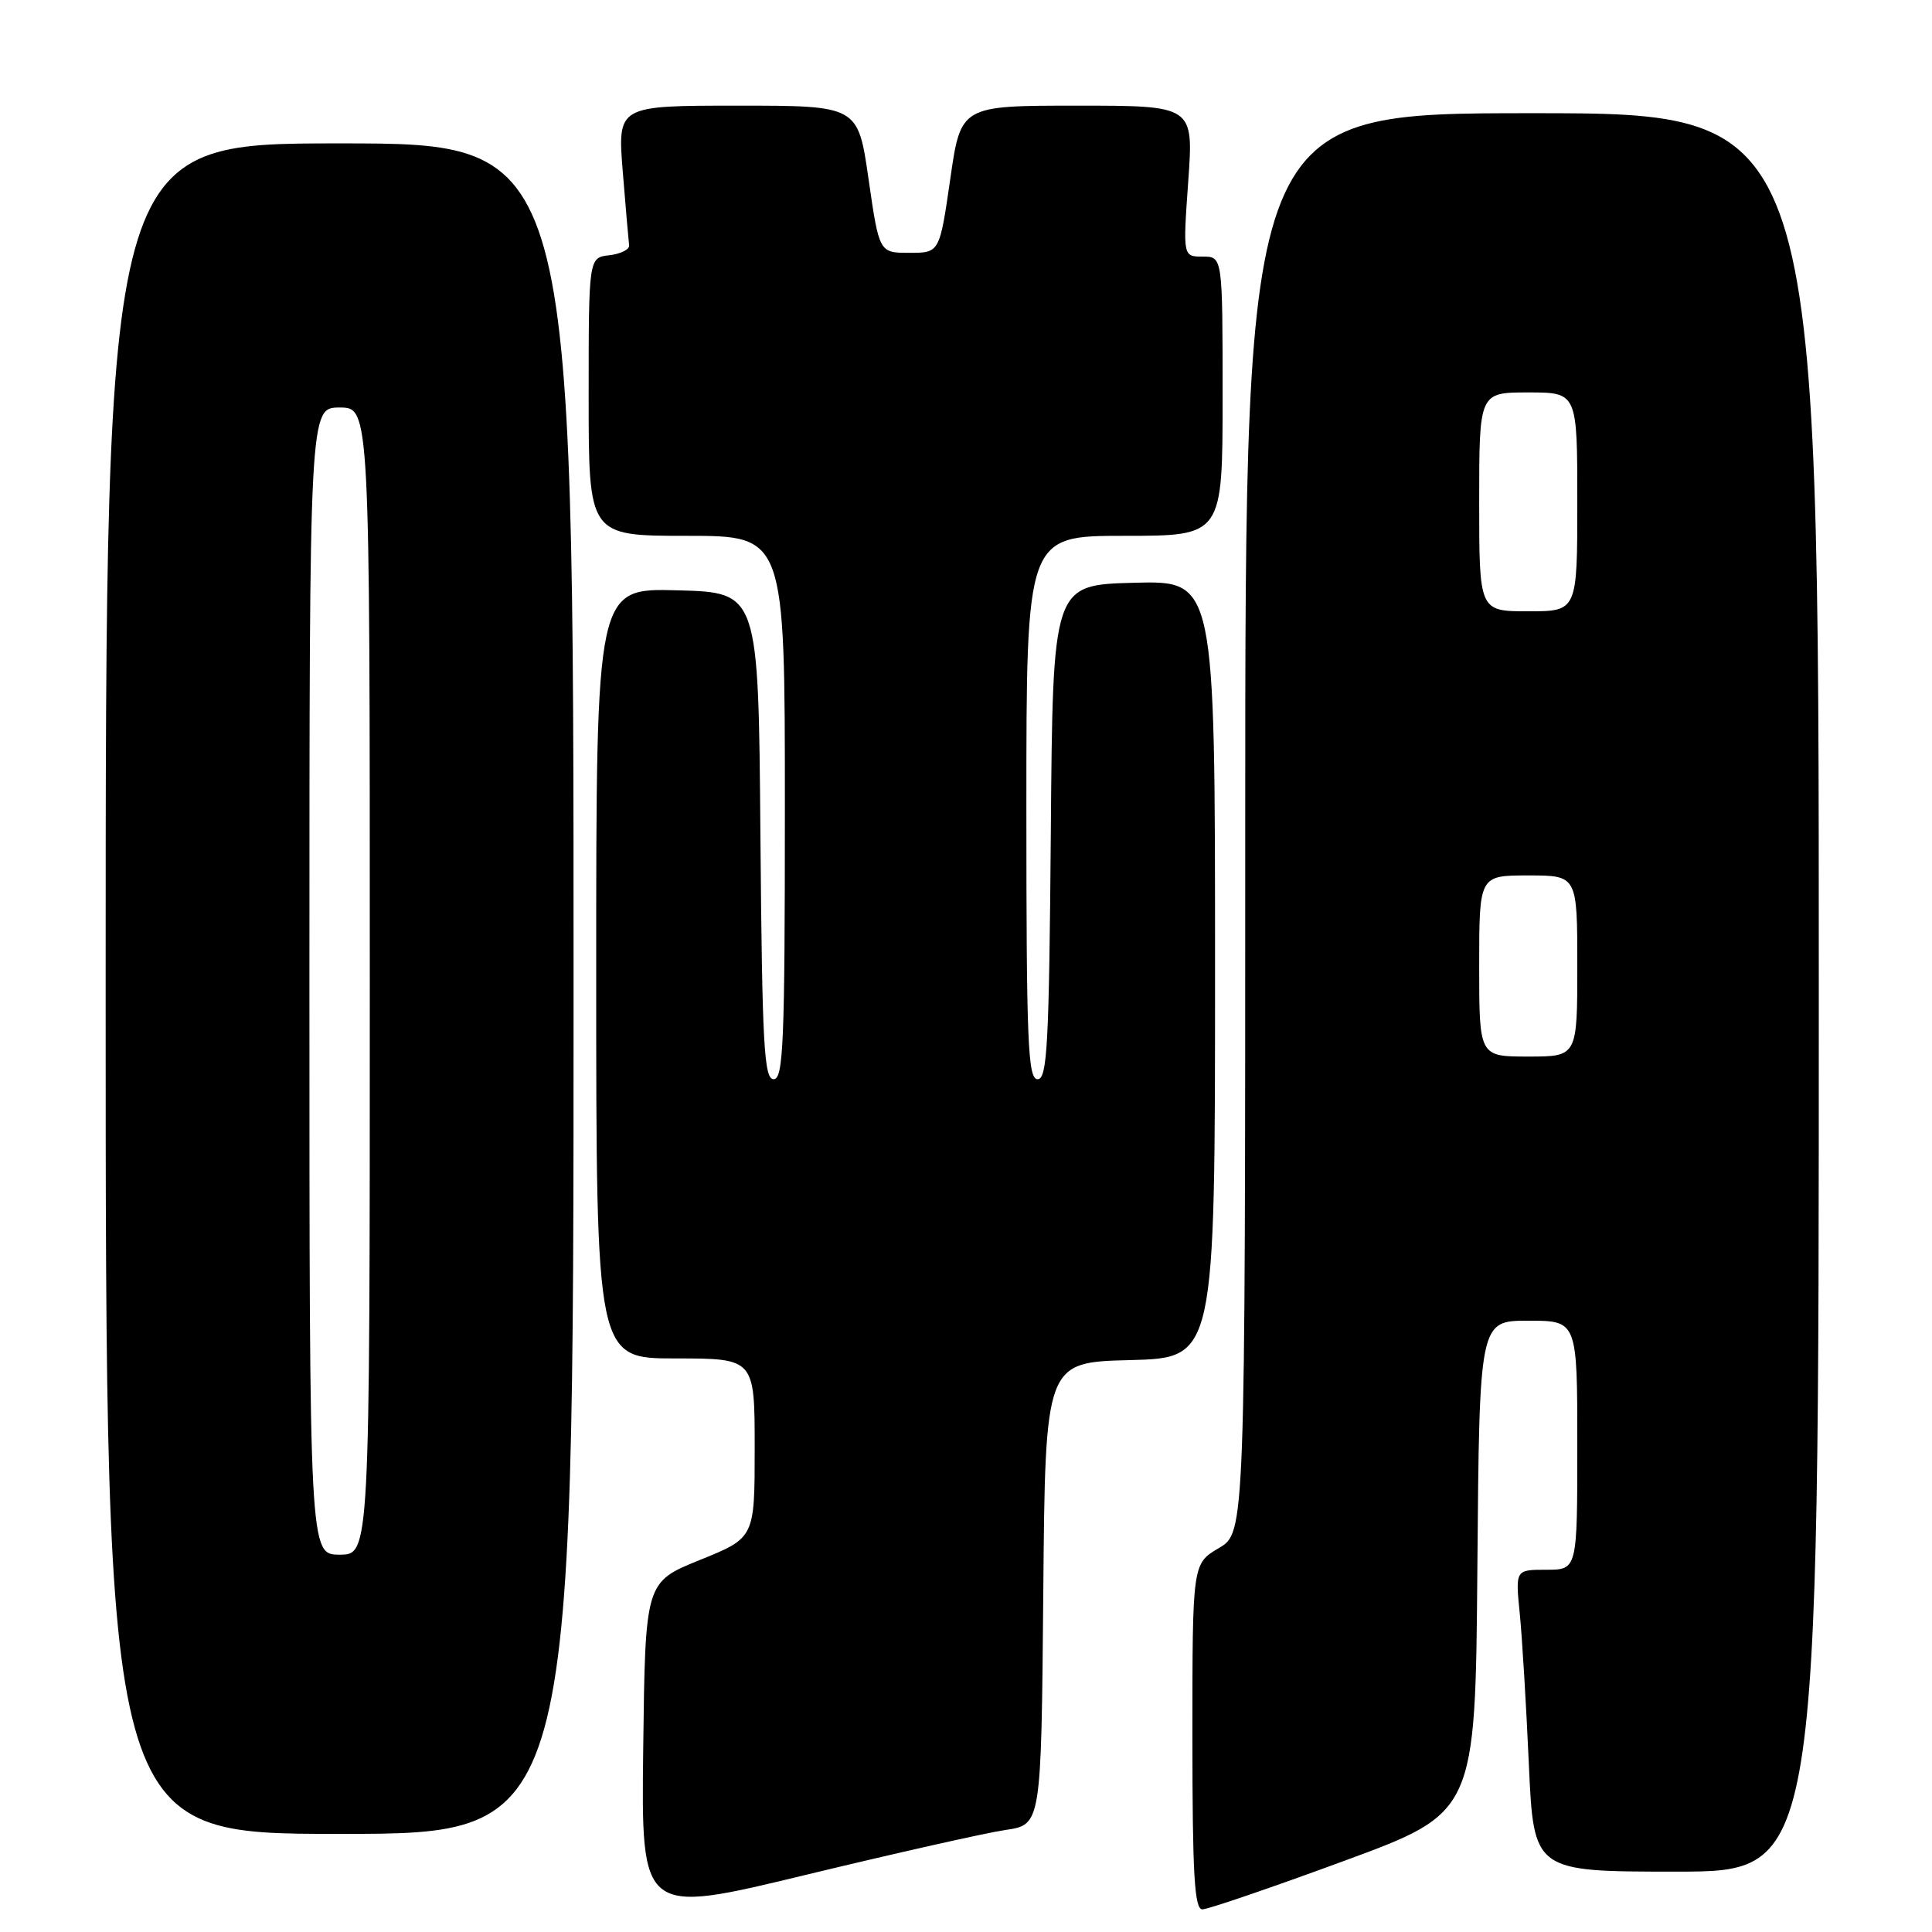 <?xml version="1.0" encoding="UTF-8" standalone="no"?>
<!DOCTYPE svg PUBLIC "-//W3C//DTD SVG 1.1//EN" "http://www.w3.org/Graphics/SVG/1.1/DTD/svg11.dtd" >
<svg xmlns="http://www.w3.org/2000/svg" xmlns:xlink="http://www.w3.org/1999/xlink" version="1.1" viewBox="0 0 256 256">
 <g >
 <path fill="currentColor"
d=" M 133.24 242.48 C 137.97 241.78 137.97 241.78 138.24 211.14 C 138.50 180.50 138.50 180.50 149.75 180.22 C 161.00 179.93 161.00 179.93 161.00 128.43 C 161.00 76.93 161.00 76.93 150.25 77.22 C 139.50 77.50 139.50 77.50 139.24 110.25 C 139.01 138.44 138.77 143.00 137.49 143.00 C 136.20 143.00 136.00 138.19 136.00 107.00 C 136.00 71.00 136.00 71.00 149.00 71.00 C 162.00 71.00 162.00 71.00 162.00 52.50 C 162.00 34.00 162.00 34.00 159.37 34.00 C 156.74 34.00 156.74 34.00 157.45 24.00 C 158.16 14.00 158.16 14.00 142.74 14.00 C 127.31 14.00 127.31 14.00 125.91 23.75 C 124.50 33.50 124.50 33.50 120.50 33.50 C 116.50 33.50 116.50 33.50 115.09 23.75 C 113.69 14.00 113.69 14.00 97.75 14.00 C 81.82 14.00 81.82 14.00 82.52 22.75 C 82.91 27.56 83.29 31.95 83.36 32.50 C 83.44 33.05 82.26 33.64 80.75 33.82 C 78.00 34.13 78.00 34.13 78.00 52.57 C 78.00 71.00 78.00 71.00 91.00 71.00 C 104.00 71.00 104.00 71.00 104.00 107.00 C 104.00 138.18 103.80 143.00 102.51 143.00 C 101.24 143.00 100.99 138.50 100.76 110.75 C 100.50 78.50 100.50 78.50 89.75 78.22 C 79.00 77.93 79.00 77.93 79.00 128.97 C 79.00 180.00 79.00 180.00 89.50 180.00 C 100.00 180.00 100.00 180.00 100.00 191.88 C 100.00 203.77 100.00 203.77 92.75 206.70 C 85.50 209.63 85.50 209.63 85.23 231.67 C 84.96 253.71 84.96 253.71 106.73 248.44 C 118.70 245.55 130.63 242.86 133.24 242.48 Z  M 178.07 246.59 C 195.50 240.18 195.50 240.18 195.76 207.59 C 196.03 175.00 196.03 175.00 202.51 175.00 C 209.00 175.00 209.00 175.00 209.00 191.50 C 209.00 208.00 209.00 208.00 204.90 208.00 C 200.80 208.00 200.80 208.00 201.37 213.75 C 201.69 216.91 202.23 225.91 202.58 233.75 C 203.22 248.00 203.22 248.00 222.11 248.00 C 241.00 248.00 241.00 248.00 241.00 131.50 C 241.00 15.00 241.00 15.00 203.00 15.00 C 165.00 15.00 165.00 15.00 165.00 109.03 C 165.00 203.07 165.00 203.07 161.50 205.13 C 158.00 207.20 158.00 207.20 158.00 230.10 C 158.00 248.38 158.27 253.00 159.32 253.00 C 160.04 253.00 168.48 250.12 178.07 246.59 Z  M 76.00 131.00 C 76.00 19.00 76.00 19.00 45.00 19.00 C 14.00 19.00 14.00 19.00 14.00 131.00 C 14.00 243.00 14.00 243.00 45.00 243.00 C 76.00 243.00 76.00 243.00 76.00 131.00 Z  M 196.00 128.00 C 196.00 116.00 196.00 116.00 202.50 116.00 C 209.00 116.00 209.00 116.00 209.00 128.00 C 209.00 140.00 209.00 140.00 202.50 140.00 C 196.00 140.00 196.00 140.00 196.00 128.00 Z  M 196.00 66.50 C 196.00 52.00 196.00 52.00 202.50 52.00 C 209.00 52.00 209.00 52.00 209.00 66.50 C 209.00 81.00 209.00 81.00 202.50 81.00 C 196.00 81.00 196.00 81.00 196.00 66.50 Z  M 41.00 130.00 C 41.00 54.00 41.00 54.00 45.00 54.00 C 49.00 54.00 49.00 54.00 49.00 130.00 C 49.00 206.00 49.00 206.00 45.00 206.00 C 41.00 206.00 41.00 206.00 41.00 130.00 Z "/>
</g>
</svg>